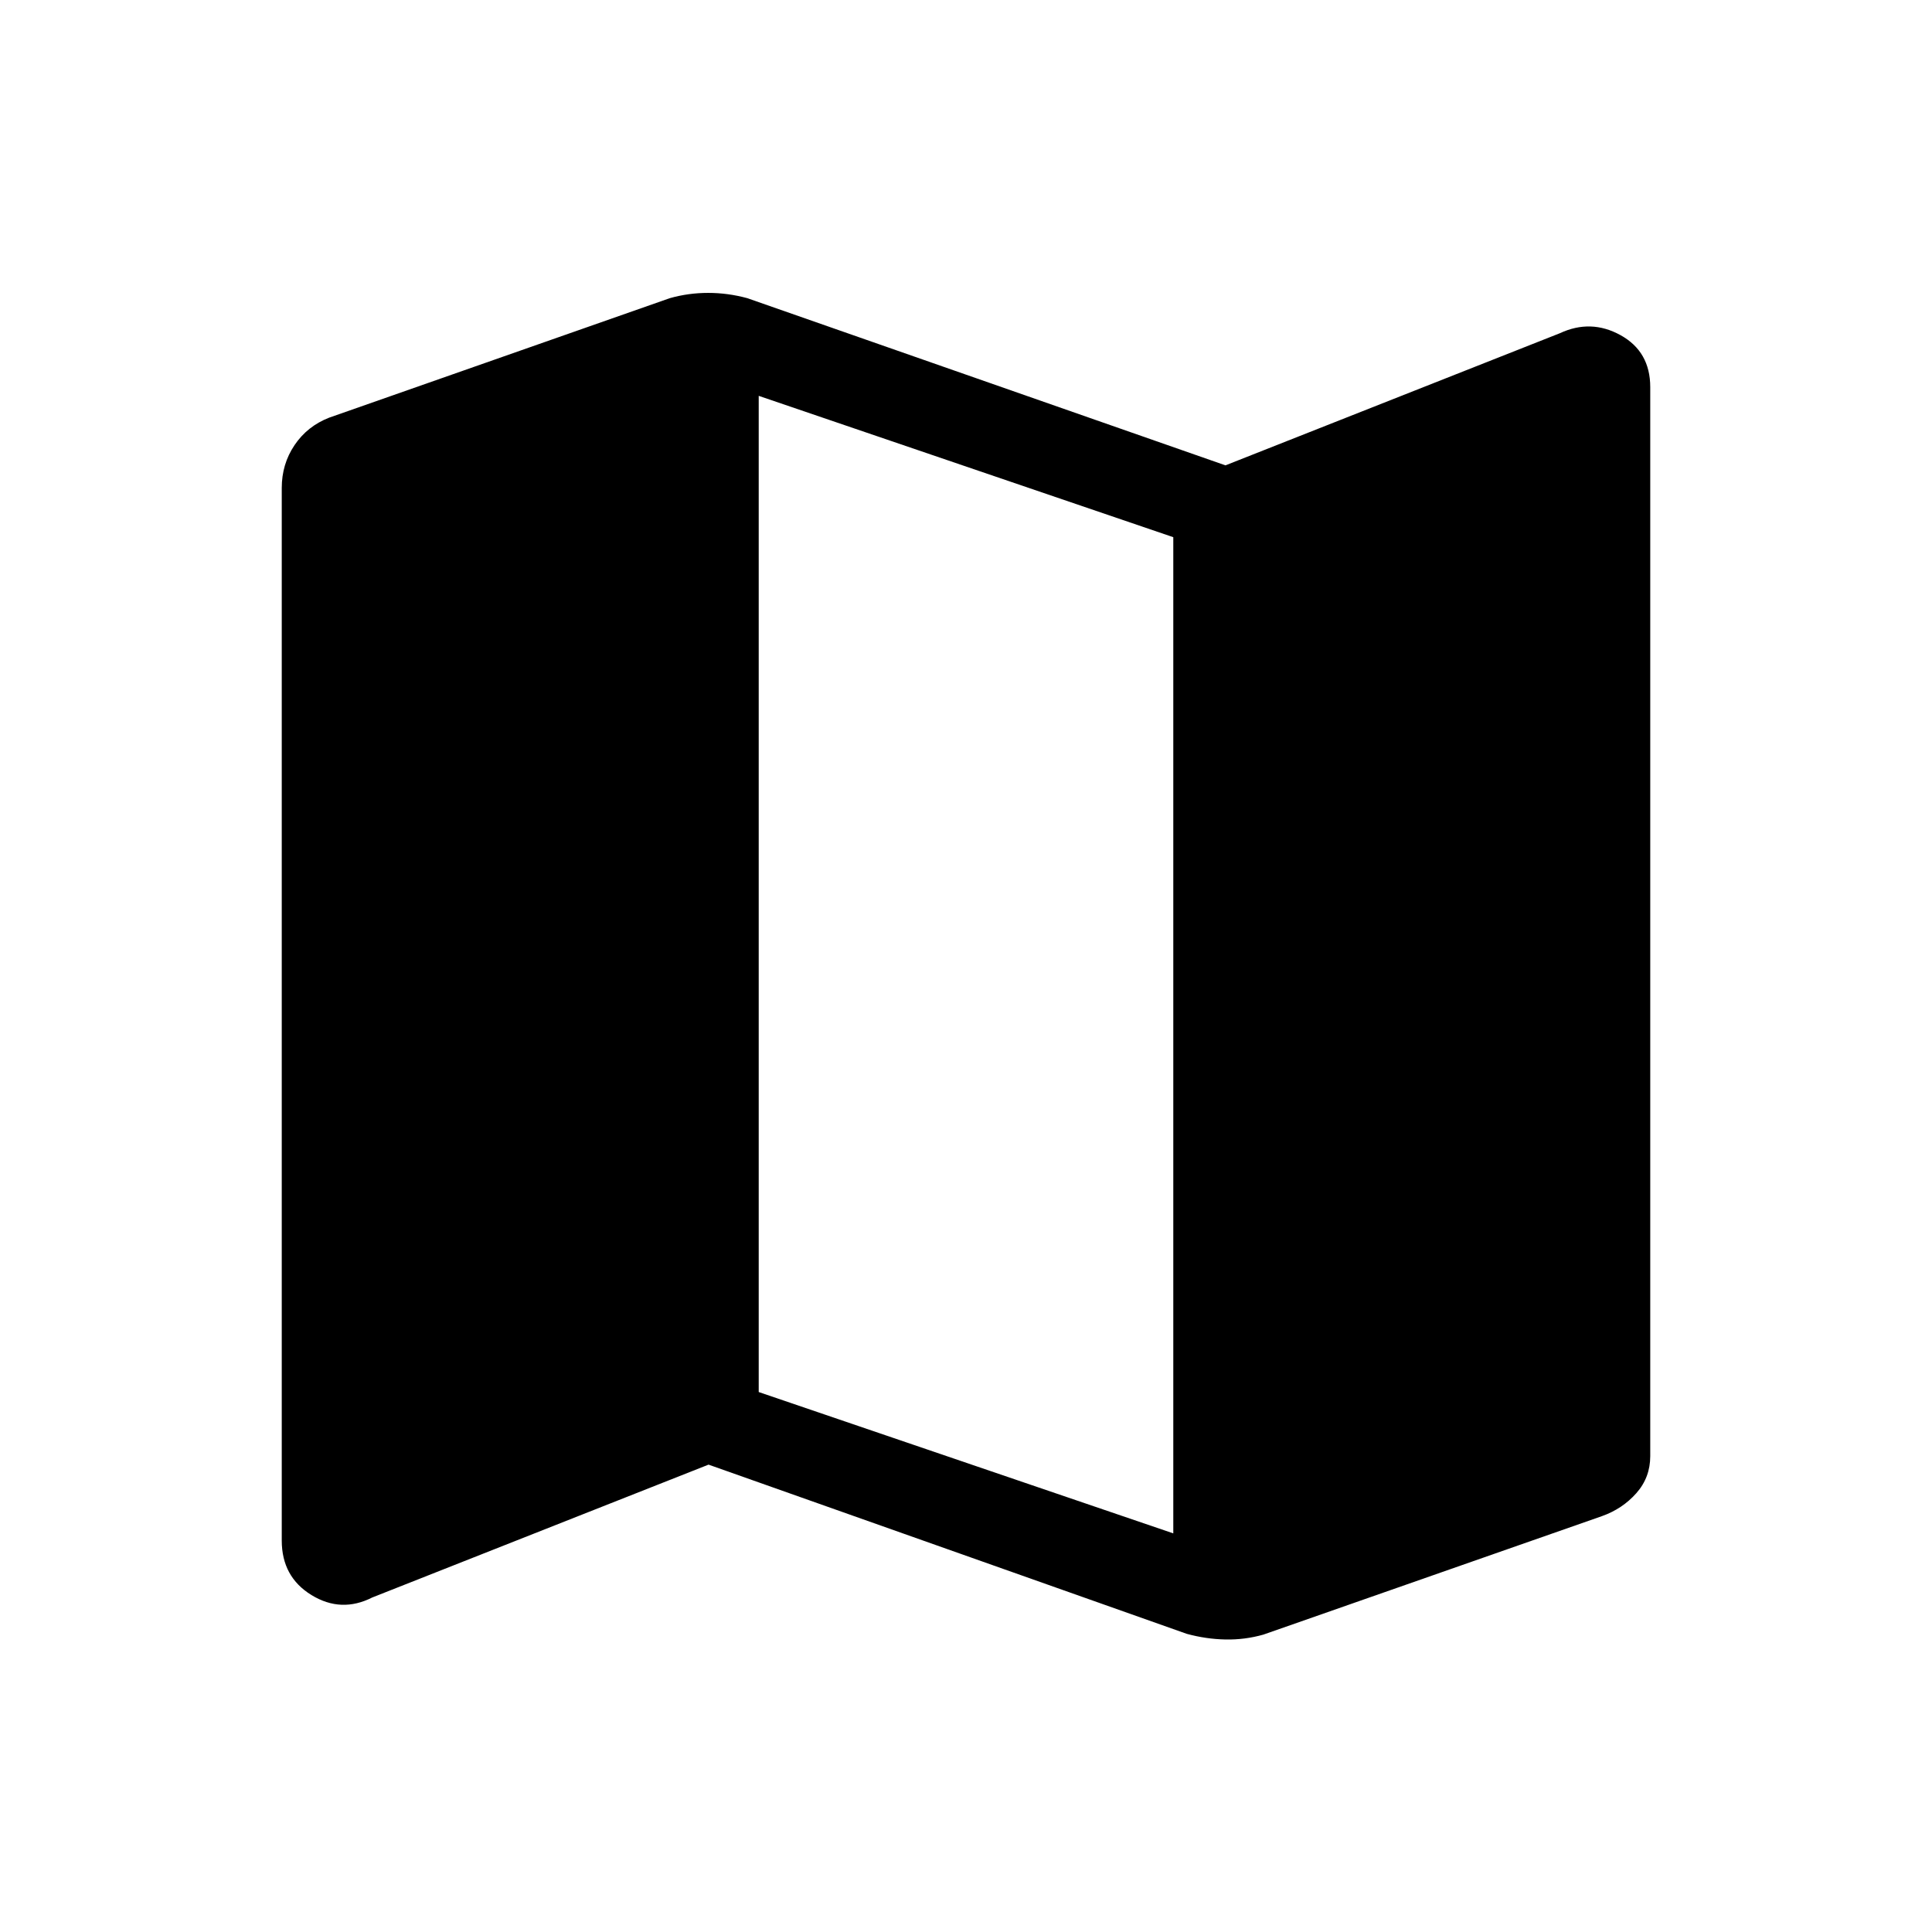 <svg xmlns="http://www.w3.org/2000/svg" width="48" height="48" viewBox="0 -960 960 960"><path d="m589.692-148.155-237.615-84.077-167.076 65.999q-15.461 7.847-30.23-1.192-14.77-9.038-14.77-27.115v-522.997q0-11.847 6.347-21.27 6.346-9.423 17.192-13.653l169.306-59.385q9.231-2.615 19.039-2.615 9.808 0 19.423 2.615l237.615 83.077 166.076-65.615q15.461-7.231 30.23.923 14.77 8.154 14.77 25.846v531.151q0 10.616-6.923 18.424-6.924 7.807-17.154 11.423l-168.153 58.845q-9.231 2.616-18.846 2.423-9.616-.192-19.231-2.807ZM583-198.077v-494.999l-206-70.231v494.999l206 70.231Z"/></svg>